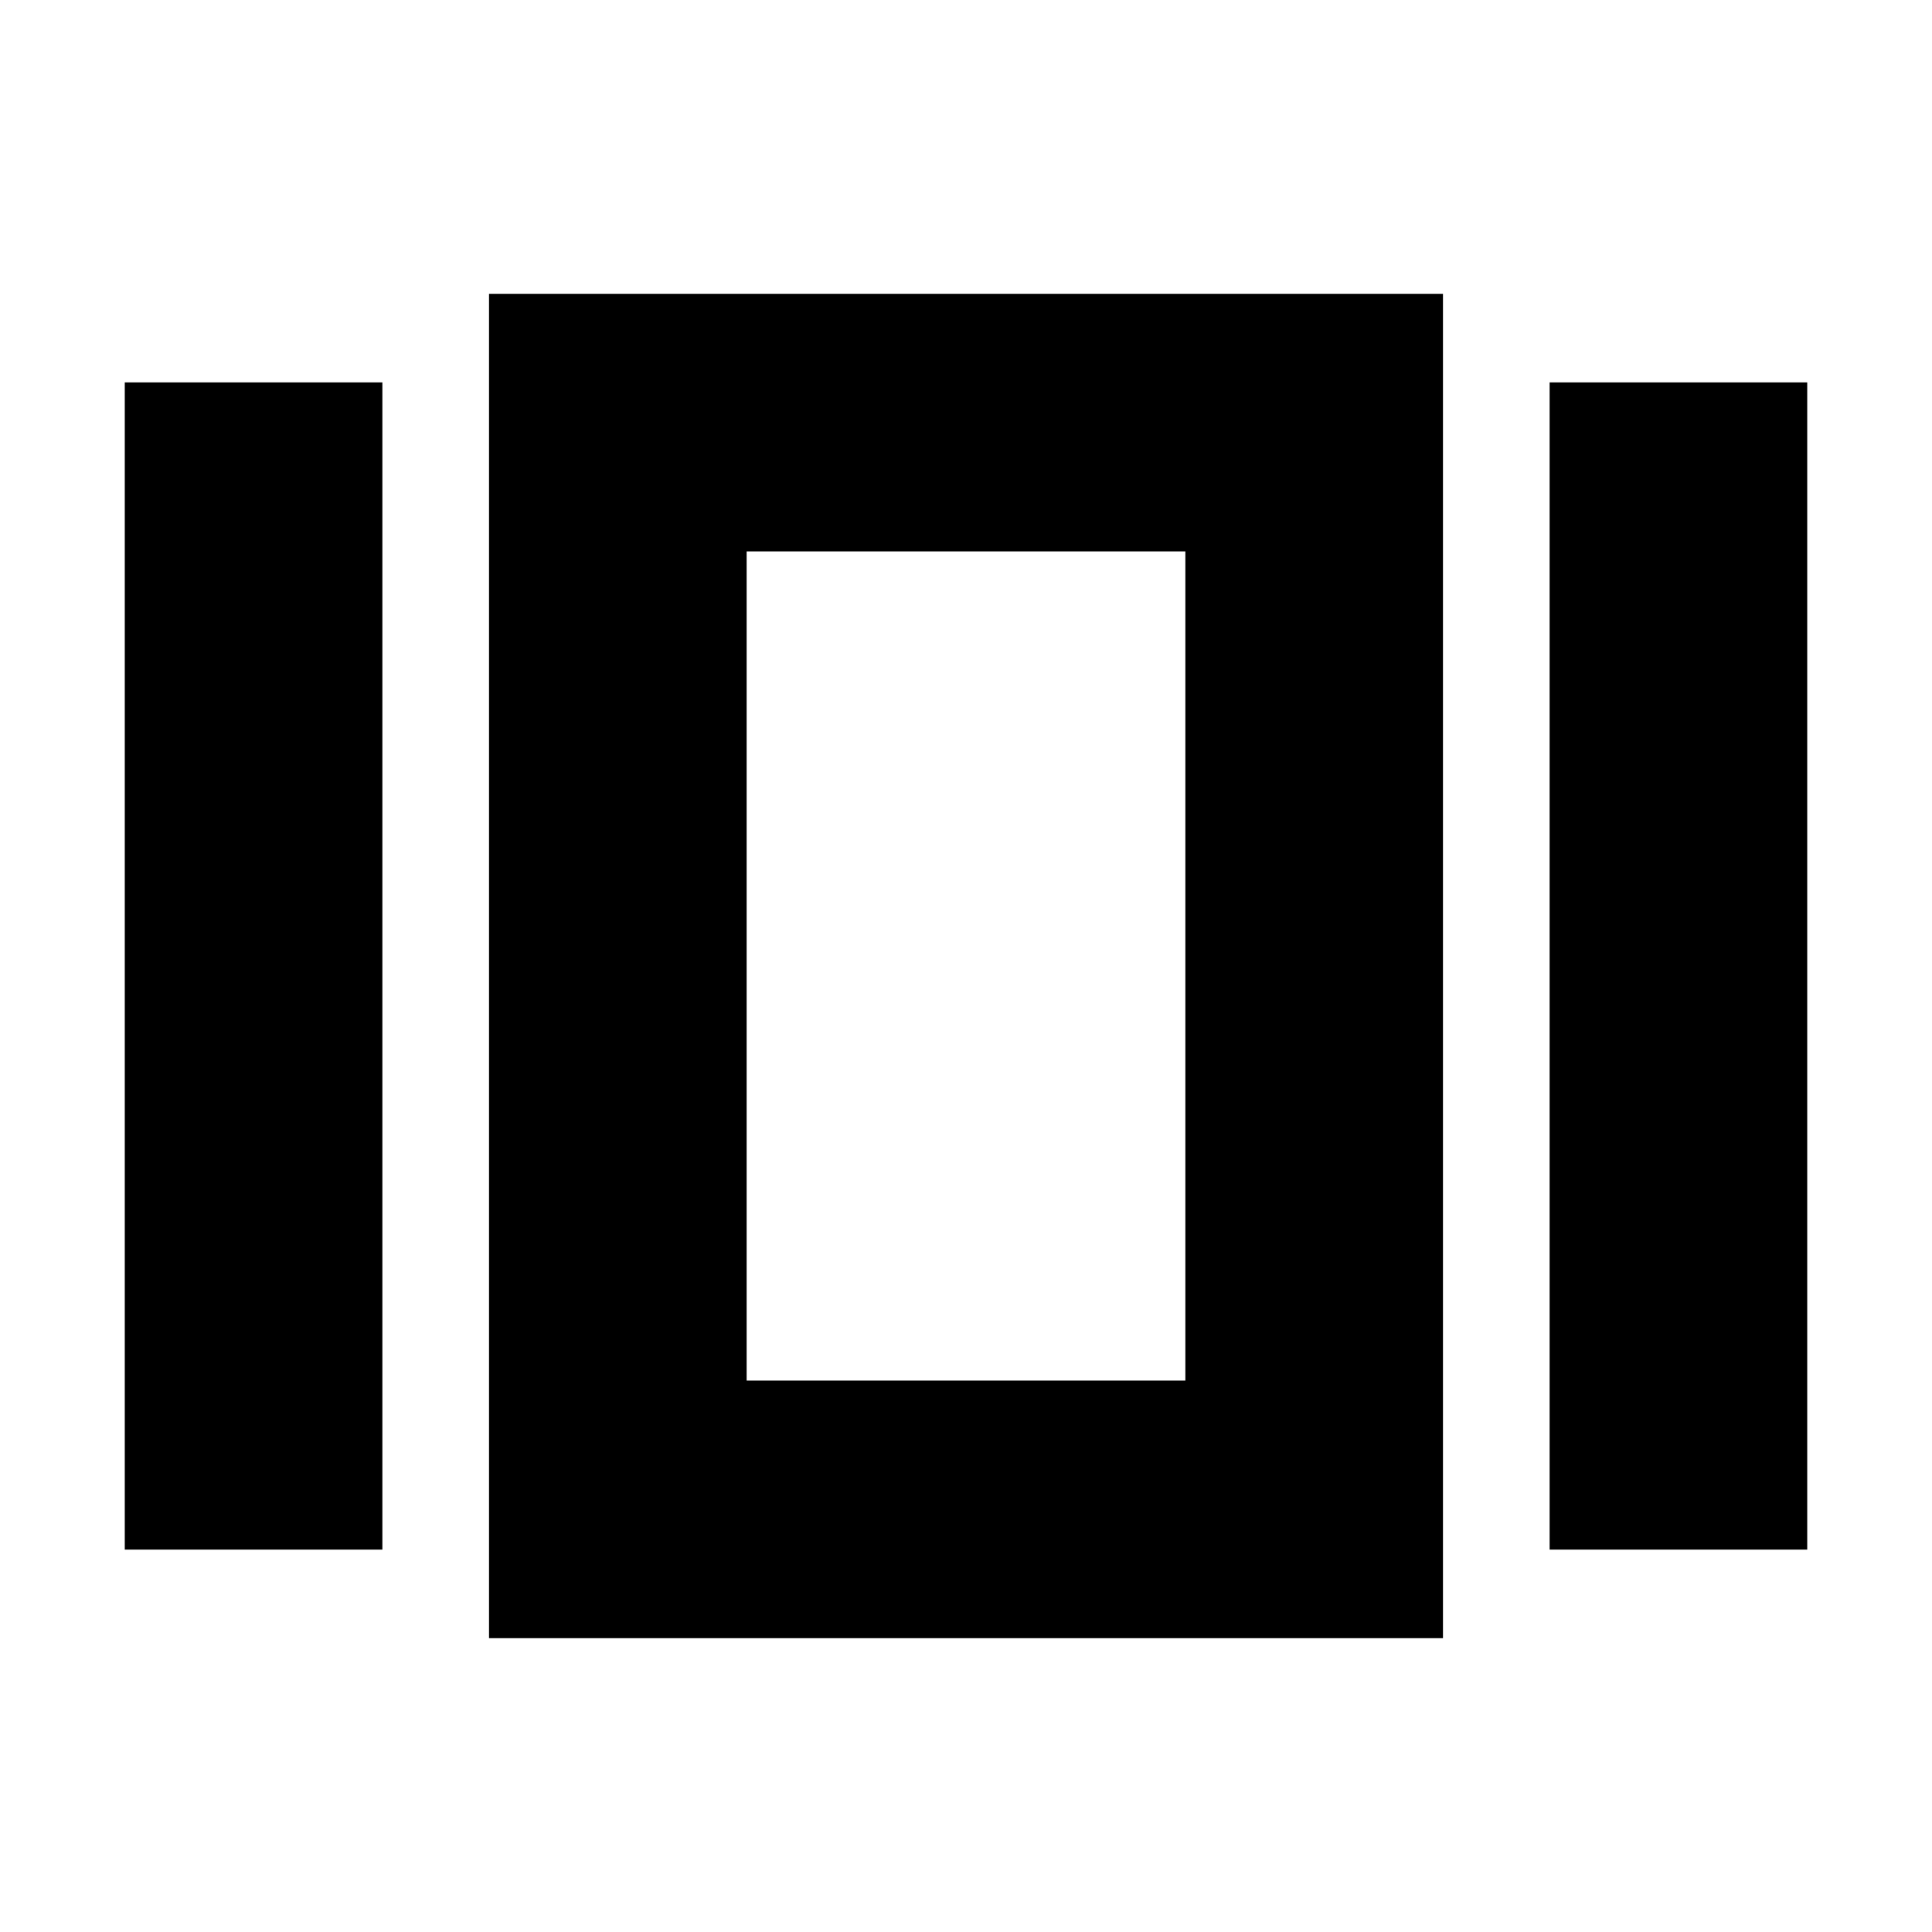 <svg xmlns="http://www.w3.org/2000/svg" height="20" viewBox="0 -960 960 960" width="20"><path d="M243-146v-668h474v668H243ZM62-190v-580h128v580H62Zm708 0v-580h128v580H770Zm-399-84h218v-412H371v412Zm0 0v-412 412Z"/></svg>